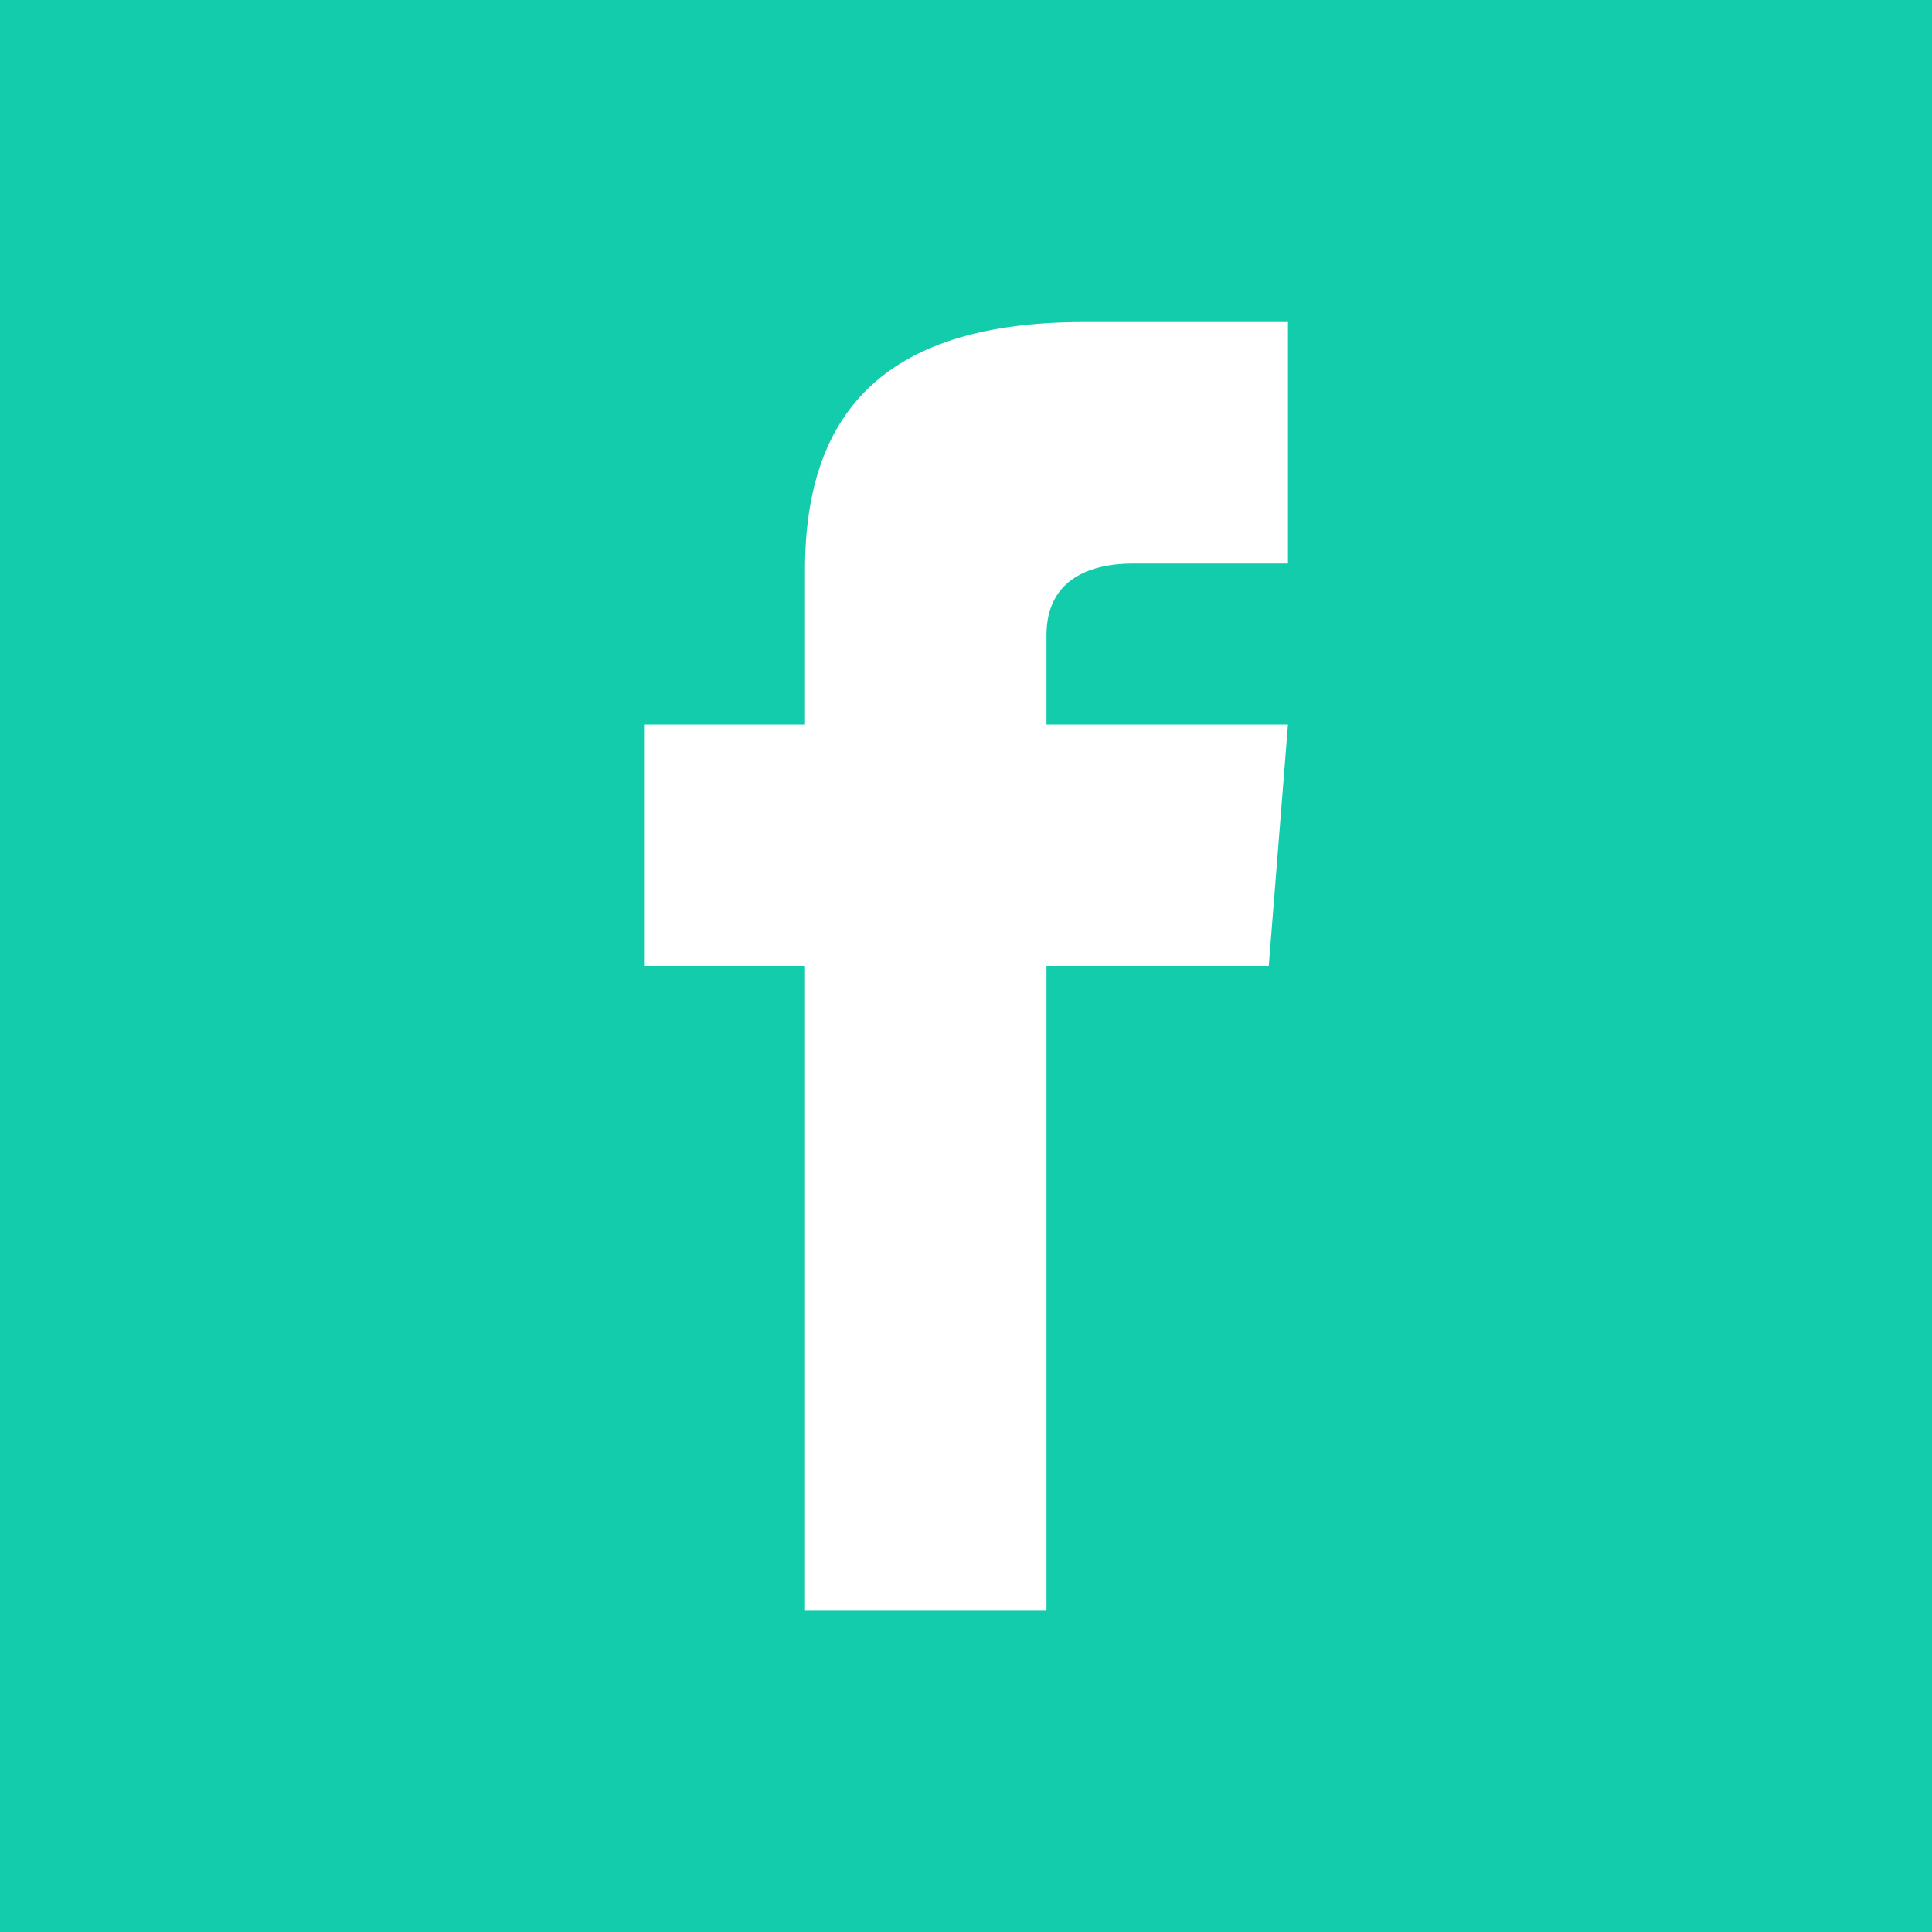 <svg xmlns="http://www.w3.org/2000/svg" width="20.618" height="20.618" viewBox="0 0 20.618 20.618">
  <path id="facebook-icon" d="M0,0V20.618H20.618V0ZM13.745,6.014H12.093c-.529,0-.925.216-.925.764v.954h2.577l-.205,2.577H11.168v6.873H8.591V10.309H6.873V7.732H8.591V6.08c0-1.737.914-2.643,2.973-2.643h2.181Z" fill="#12ccac"/>
</svg>
